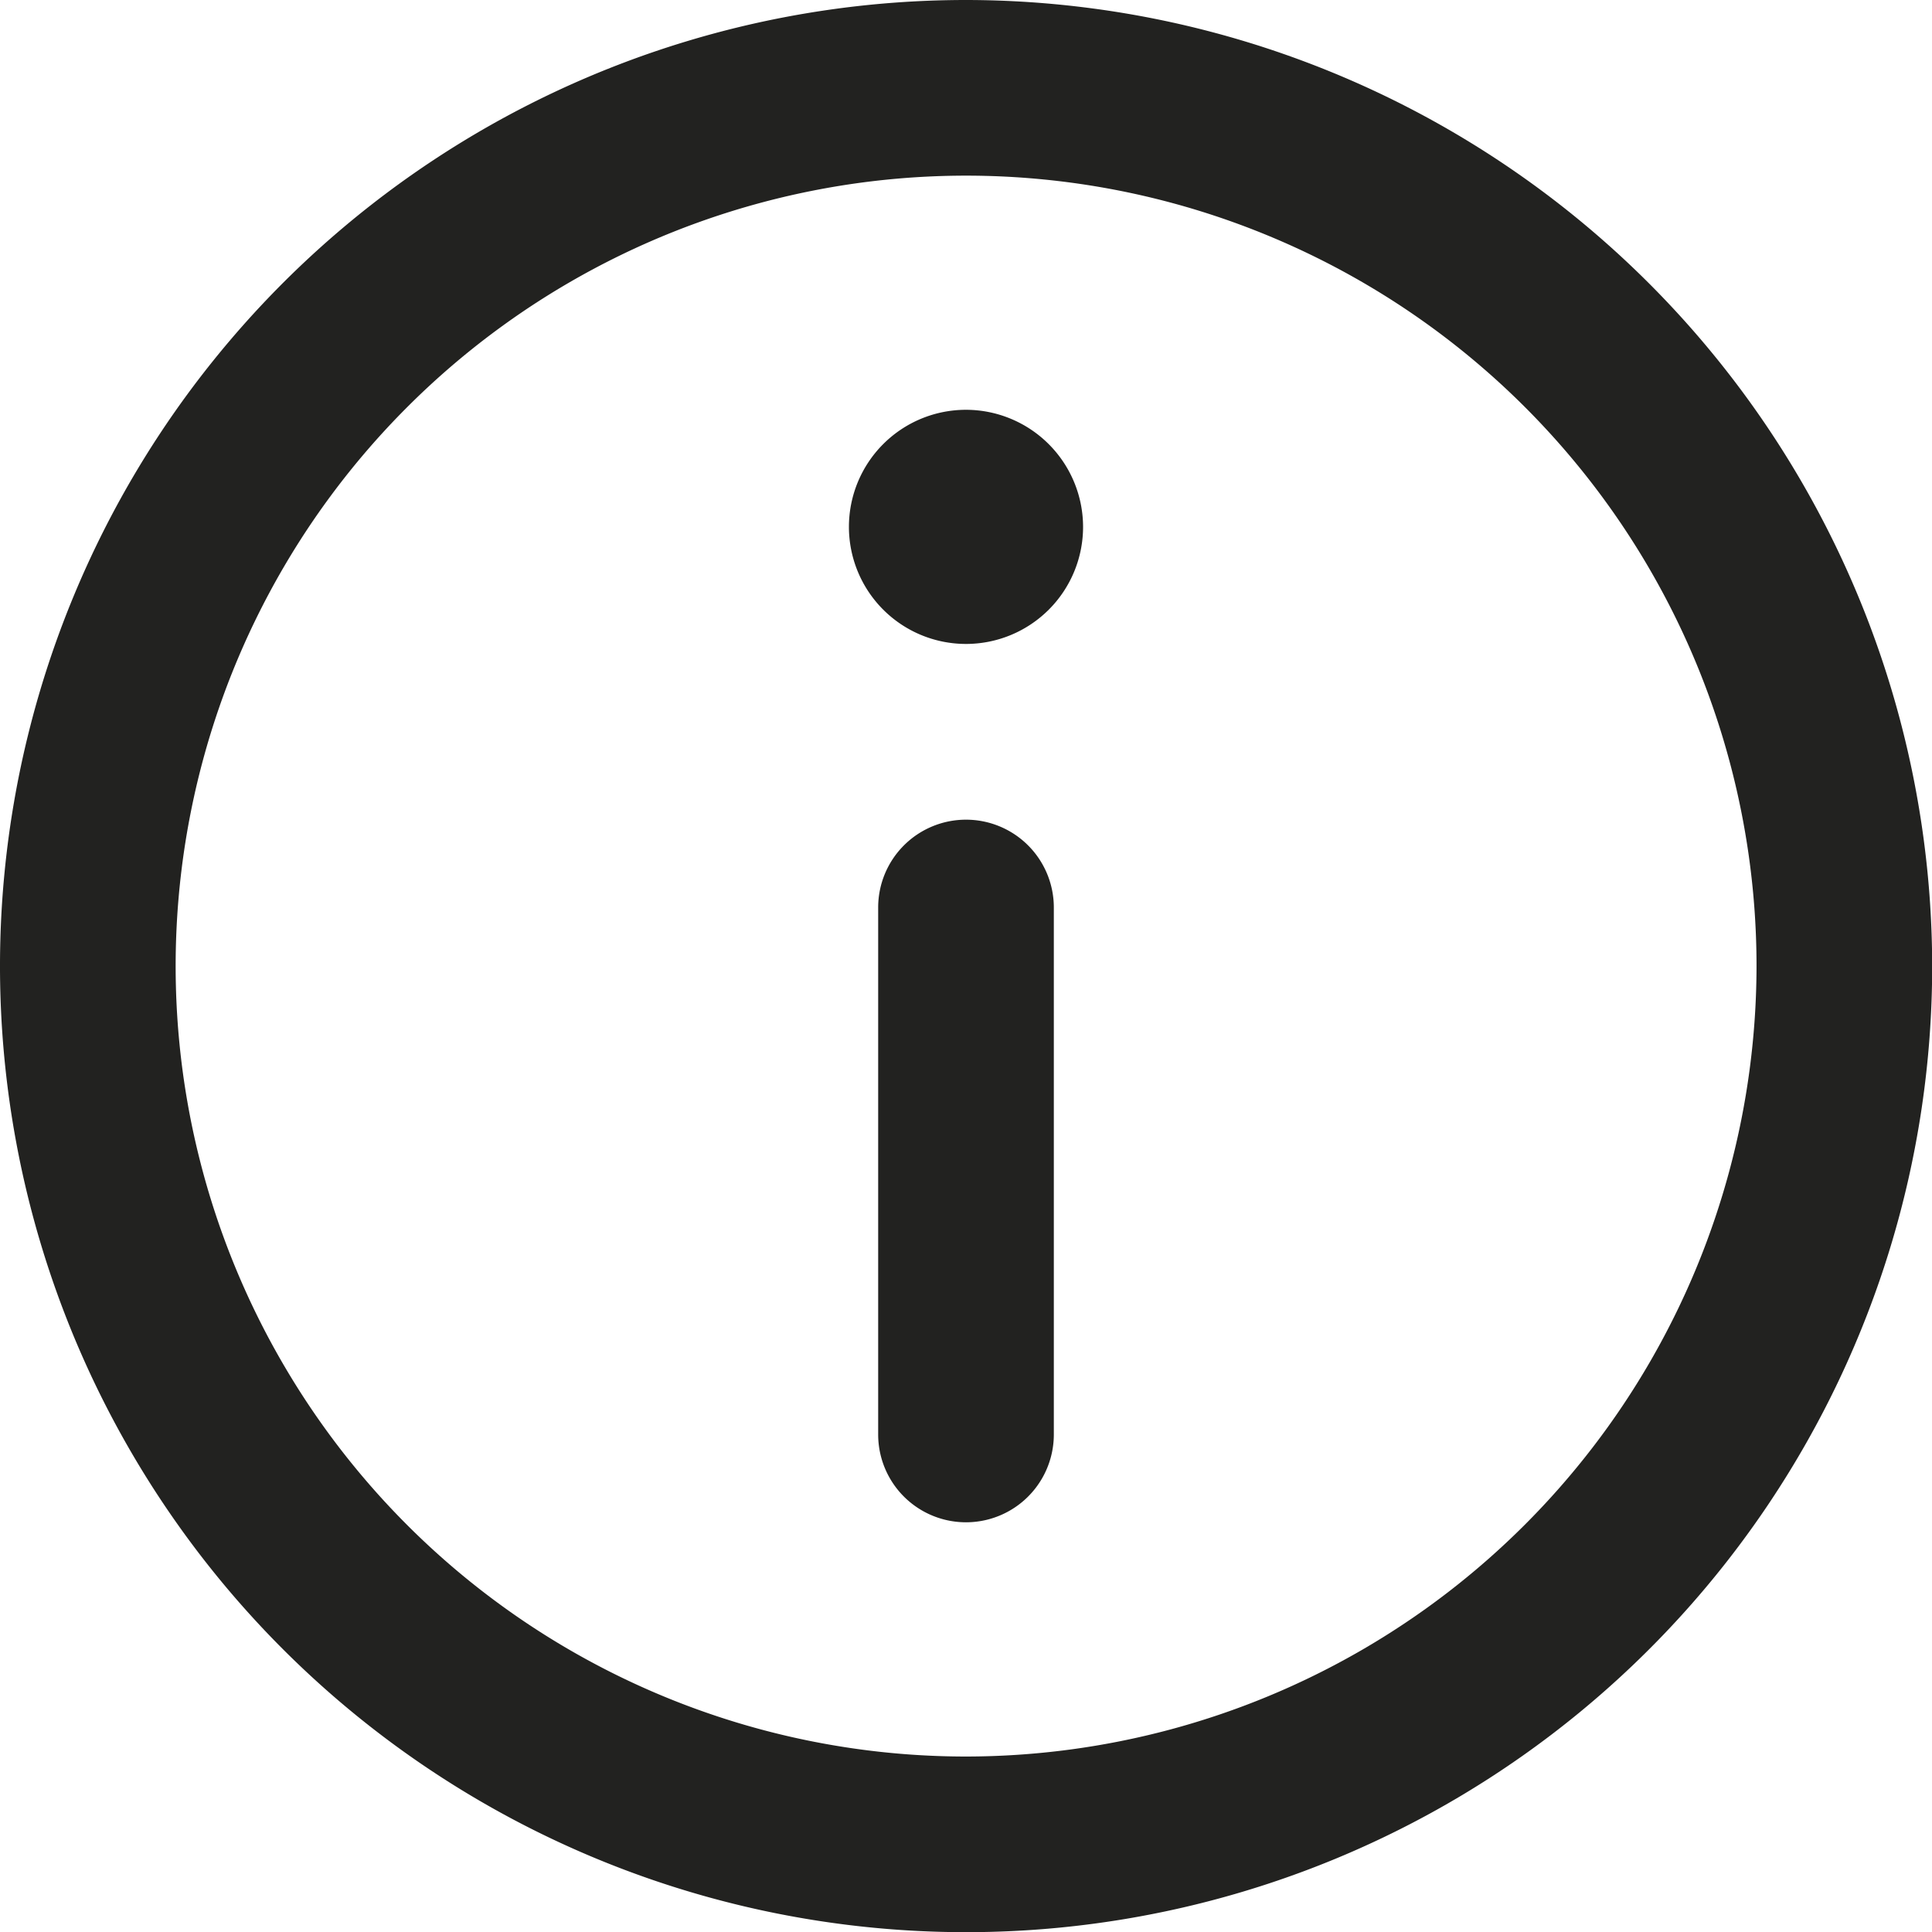 <svg id="инф" xmlns="http://www.w3.org/2000/svg" width="21.998" height="21.998" viewBox="0 0 21.998 21.998">
  <path id="Path_35" data-name="Path 35" d="M11,0A11,11,0,1,0,22,11,11.012,11.012,0,0,0,11,0Zm0,20a9,9,0,1,1,9-9A9.009,9.009,0,0,1,11,20Z" fill="#222220"/>
  <path id="Path_36" data-name="Path 36" d="M146.335,70a1.333,1.333,0,1,0,1.333,1.334A1.335,1.335,0,0,0,146.335,70Z" transform="translate(-135.336 -65.334)" fill="#222220"/>
  <path id="Path_37" data-name="Path 37" d="M151,140a1,1,0,0,0-1,1v6a1,1,0,1,0,2,0v-6A1,1,0,0,0,151,140Z" transform="translate(-140.001 -130.667)" fill="#222220"/>
</svg>
